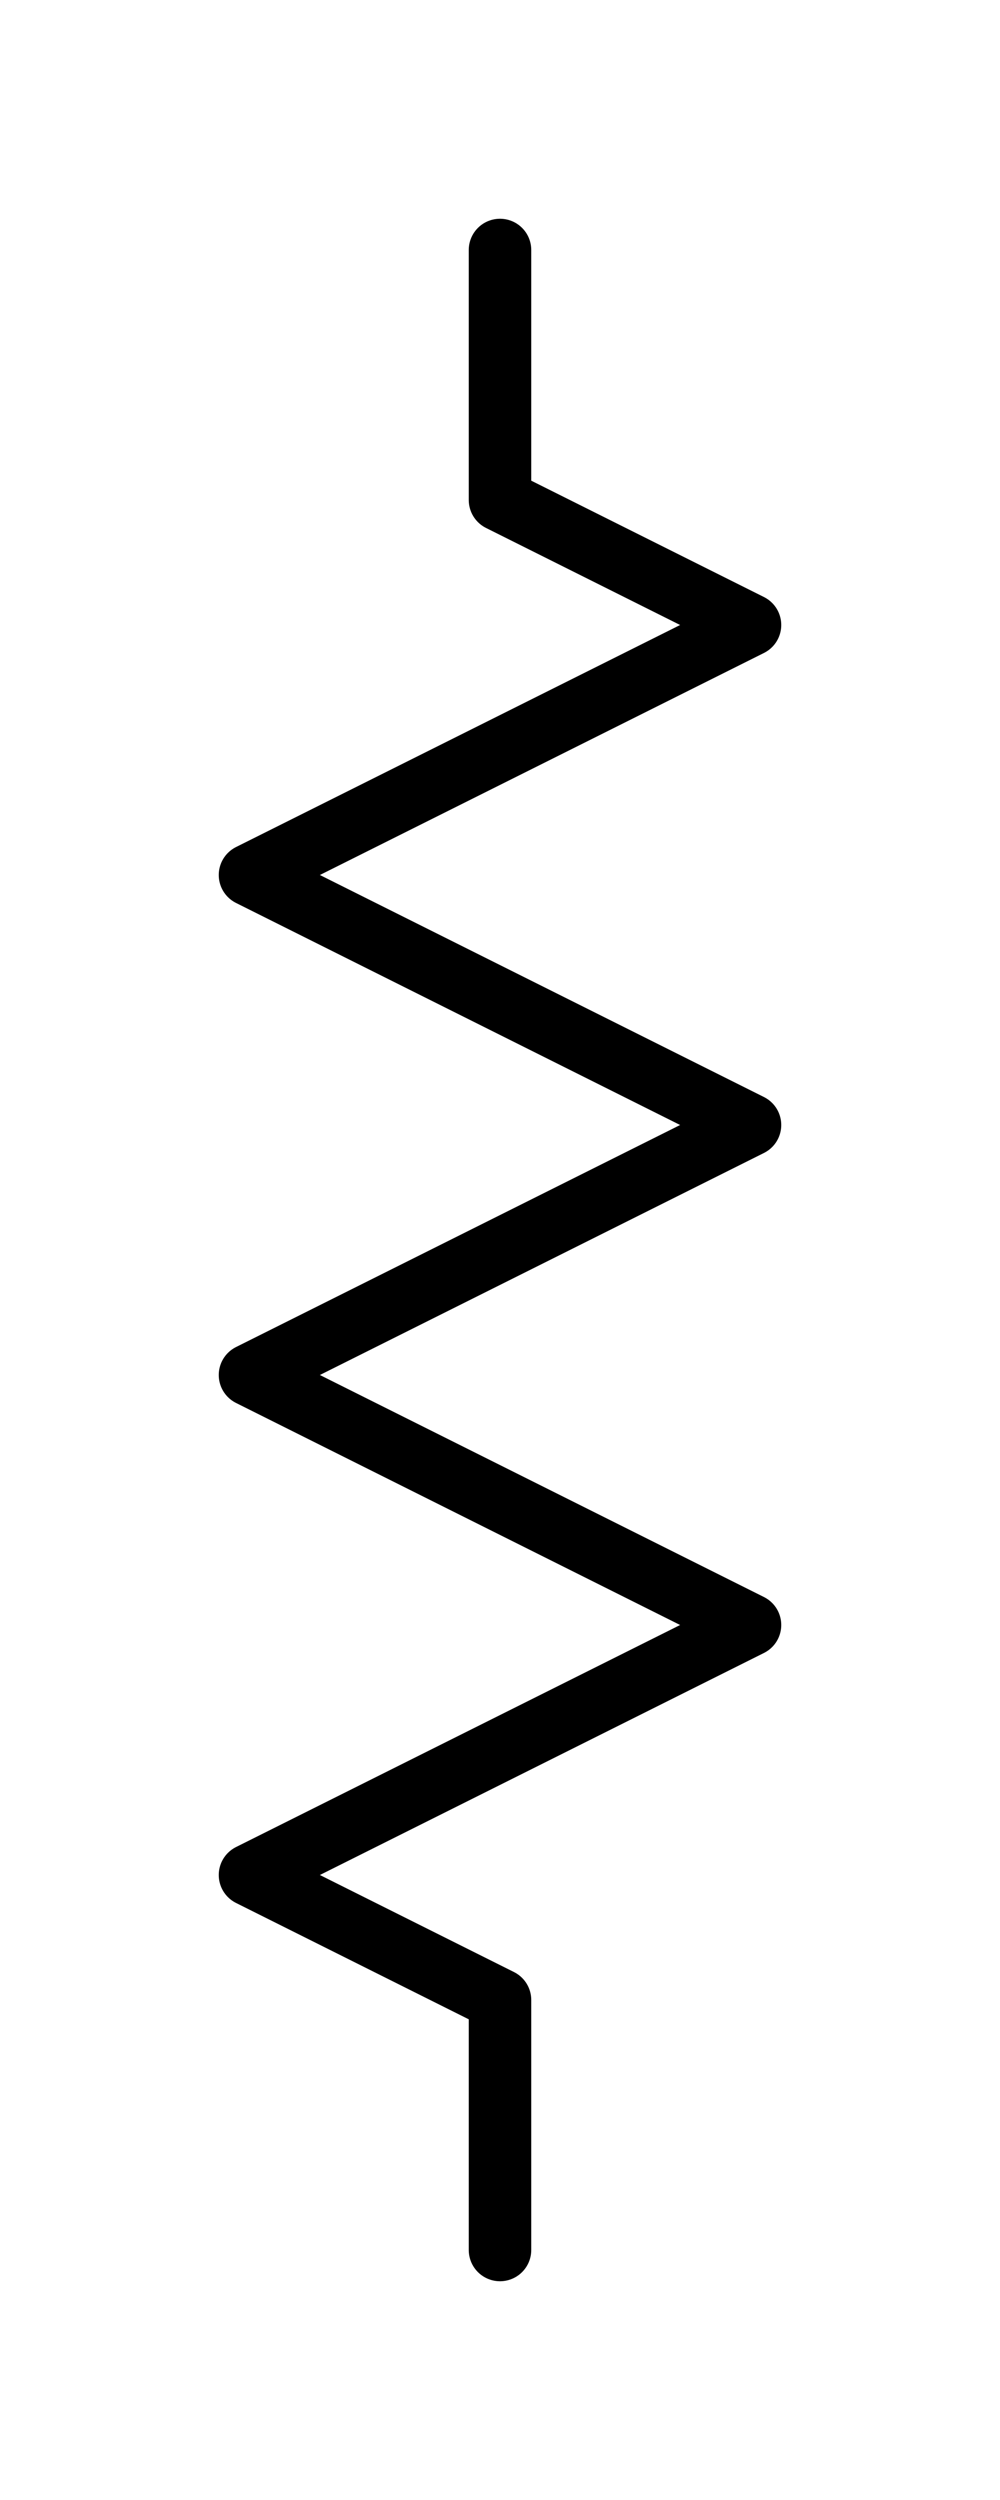 <?xml version="1.0" encoding="UTF-8" standalone="no"?>
<svg
   width="4mm"
   height="10mm"
   viewBox="0 0 4 10"
   version="1.1"
   id="schemalib-res-regular-s"
   xmlns="http://www.w3.org/2000/svg"
   xmlns:svg="http://www.w3.org/2000/svg">
  <rect x="0" y="0" width="4" height="10" fill="#808080" stroke="none"/>
  <g
     id="res-regular-s">
    <path
       id="path0"
       style="fill:#ffffff;fill-opacity:1;stroke:none;stroke-width:0;shape-rendering:geometricPrecision"
       d="M -1,-1 H 6 V 12 H -6 Z" />
    <path
       id="path1" 
       style="fill:none;stroke:#000000;stroke-width:0.25;stroke-linecap:round;stroke-linejoin:round"
       d="M 2,1 V 2 L 3,2.5 1,3.5 3,4.5 1,5.5 3,6.5 1,7.5 2,8 V 9" />
  </g>
</svg>
